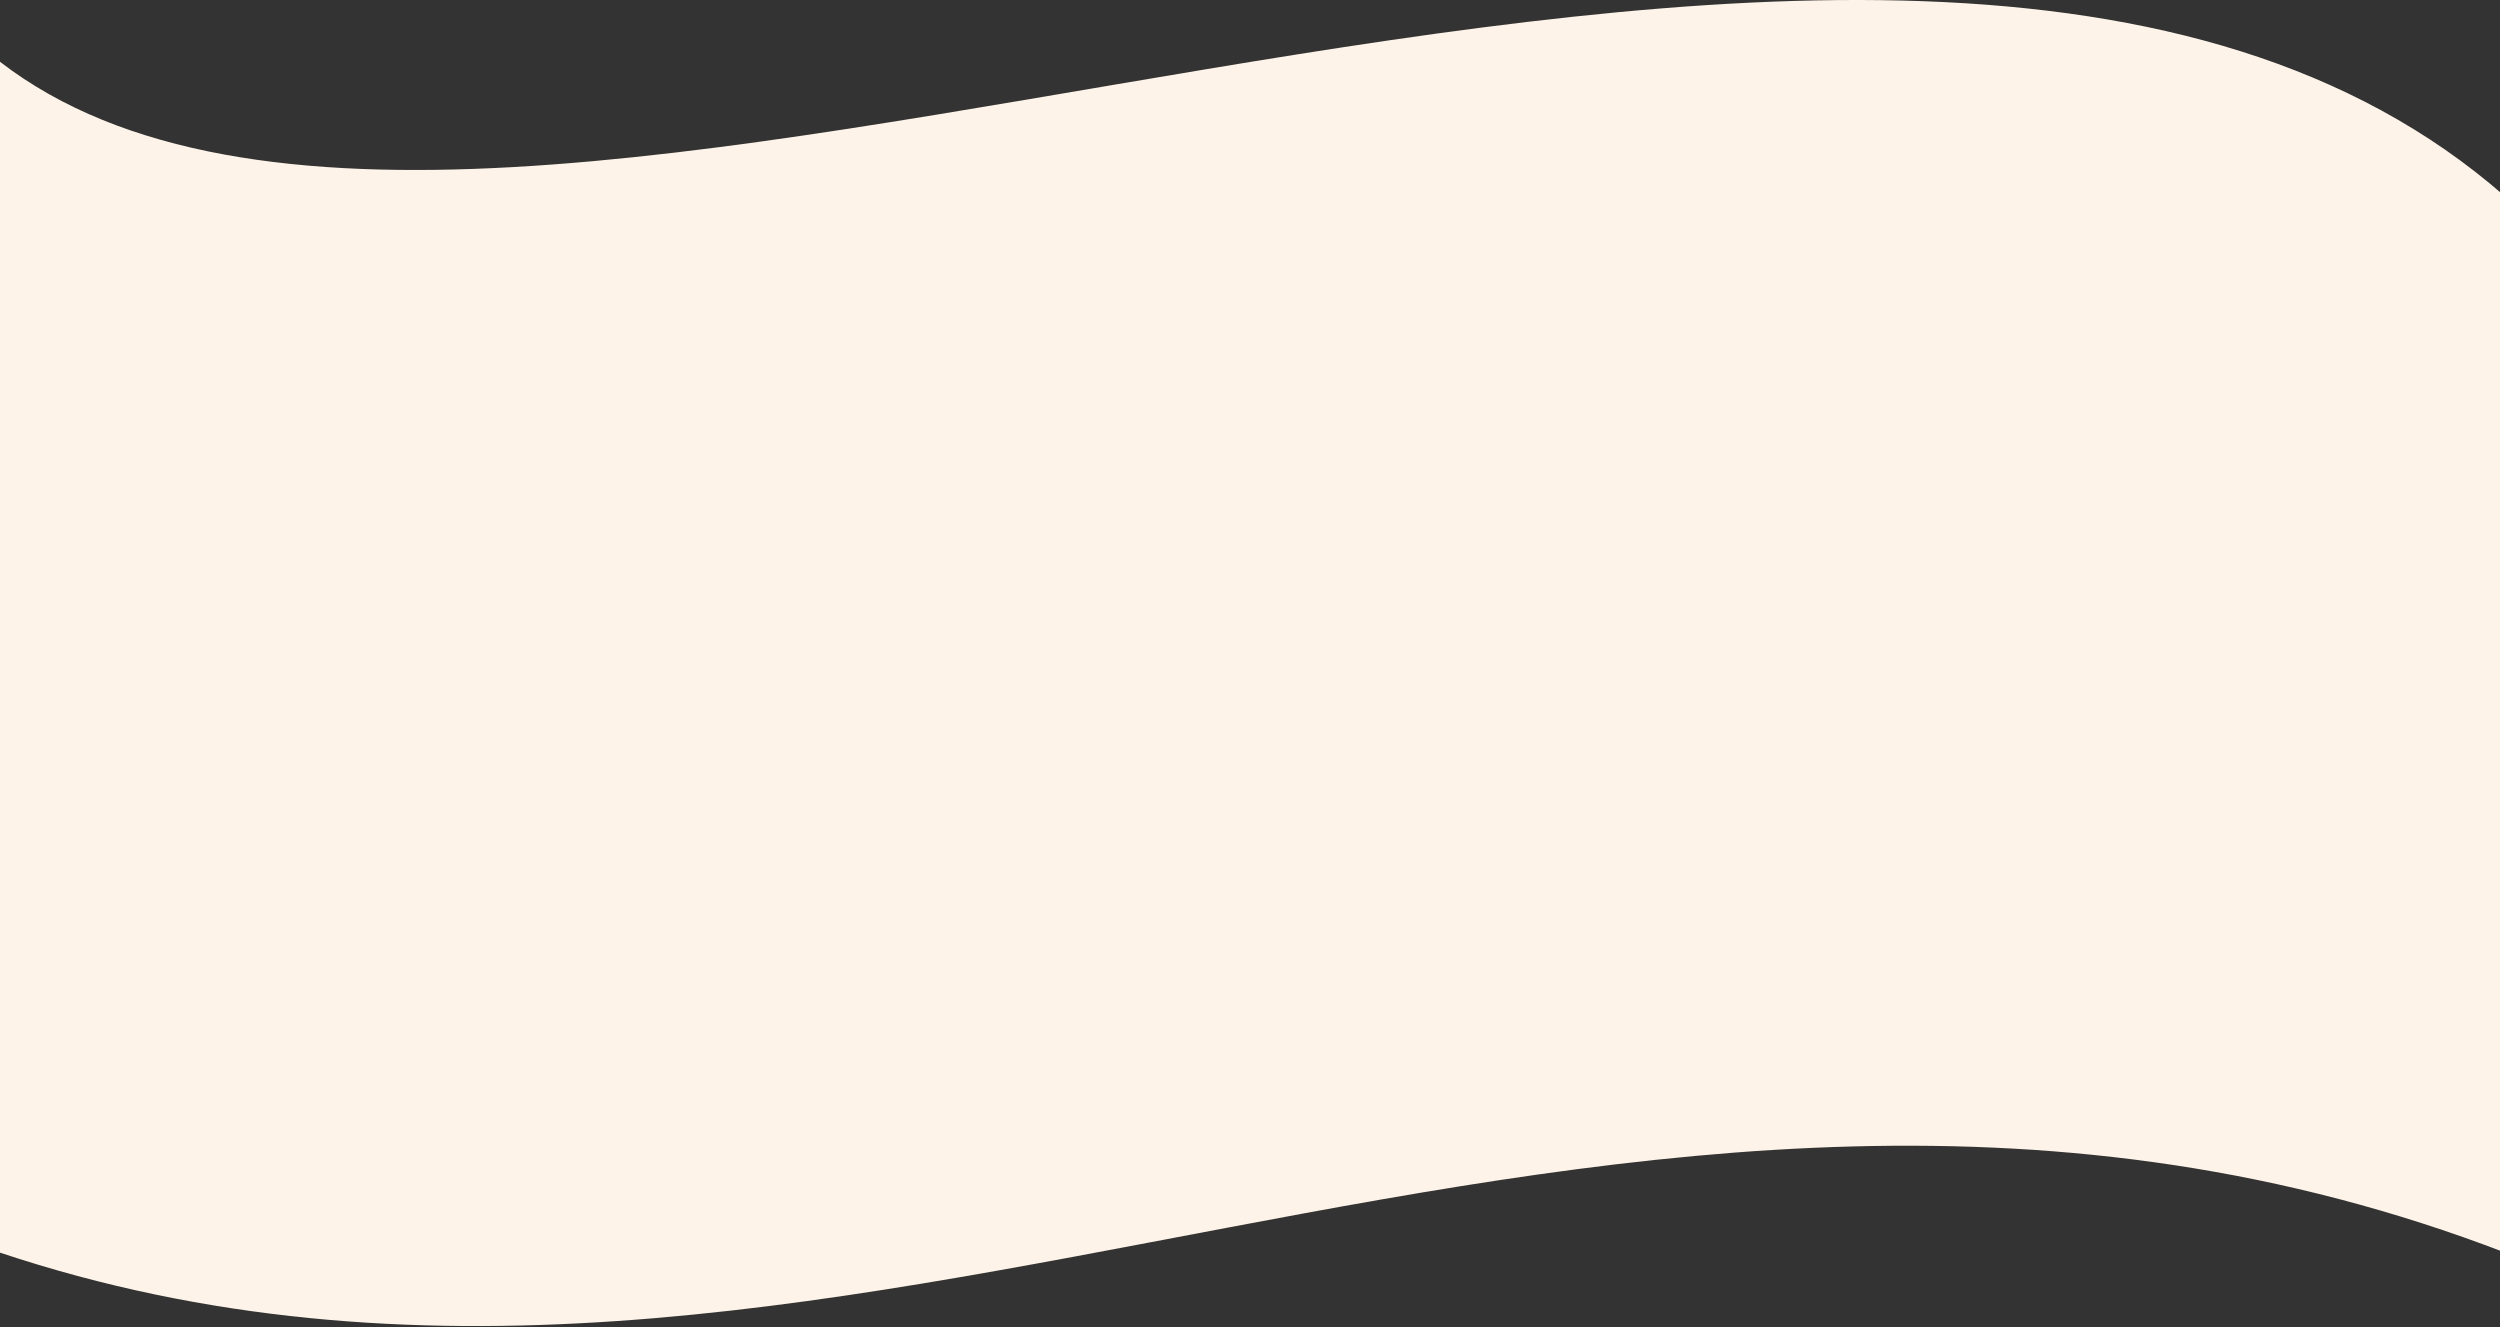 <svg width="1437" height="763" viewBox="0 0 1437 763" fill="none" xmlns="http://www.w3.org/2000/svg">
<rect x="0" y="0" width="1437" height="763" fill="#333333" stroke="none"/>
<path d="M1440 113.015C1086.5 -197.264 283 253.736 0 35.515V720.015C477.5 879.236 925.5 522.236 1440 720.015V113.015Z" fill="#FDF3E8"/>
</svg>
